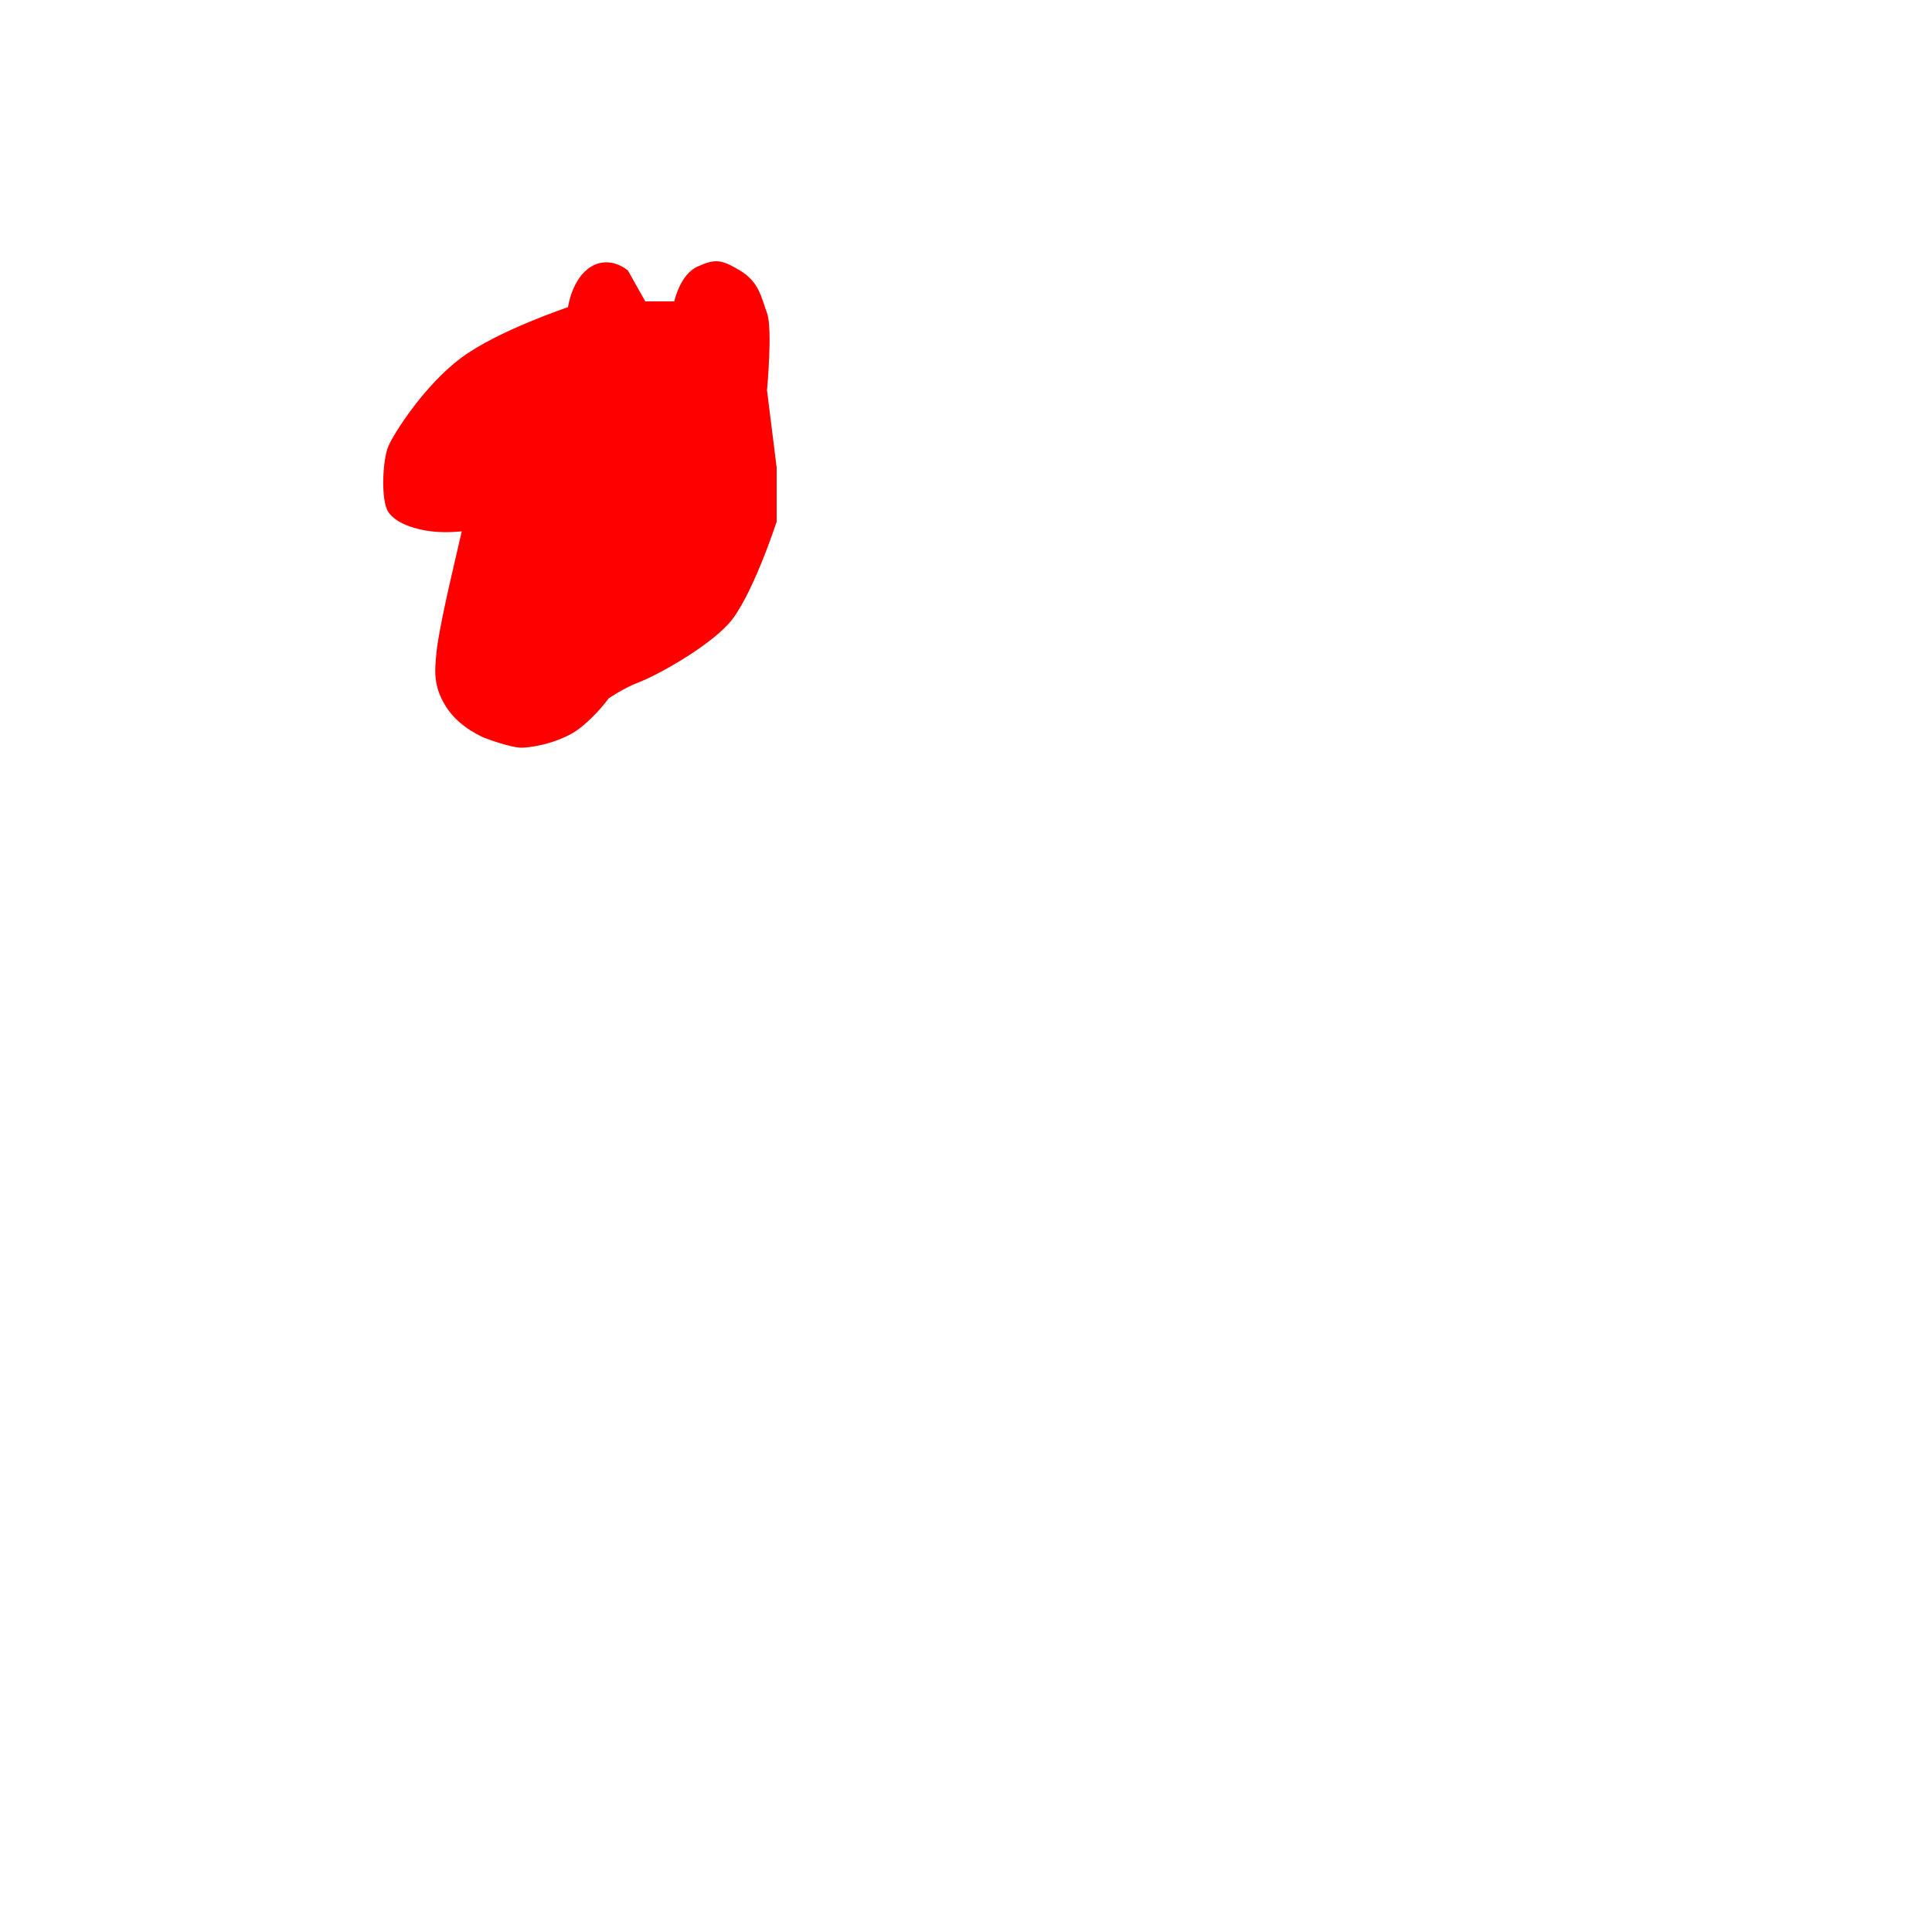 <svg width="500" height="500" viewBox="0 0 500 500" fill="none" xmlns="http://www.w3.org/2000/svg">
<path d="M135 193.5C138 193.5 145.5 192 150 188.5C154.5 185 157.5 180.75 157.5 180.75C157.5 180.75 161.5 178 165.5 176.5C169.5 175 182.5 168 188.5 161.5C194.5 155 201 135 201 135V121L198.5 101C198.5 101 200 85 198.5 81C197 77 196.5 73 191.5 70C186.5 67 185 67 180.5 69C176 71 174.5 78 174.5 78H167L162.5 70C162.5 70 158 66 153 69C148 72 147 79.5 147 79.5C147 79.5 129 85.5 119.5 92.5C110 99.5 102 112 100.5 115.5C99 119 98.5 129.5 100.5 132.5C102.5 135.5 107.5 137 111.5 137.5C115.5 138 119.5 137.5 119.5 137.5L116.5 150.5C116.5 150.5 113.5 163.5 113 168.5C112.5 173.5 112 177.5 115.5 183C119 188.5 125.5 191 125.5 191C125.5 191 132 193.5 135 193.5Z" fill="red"/>
</svg>
